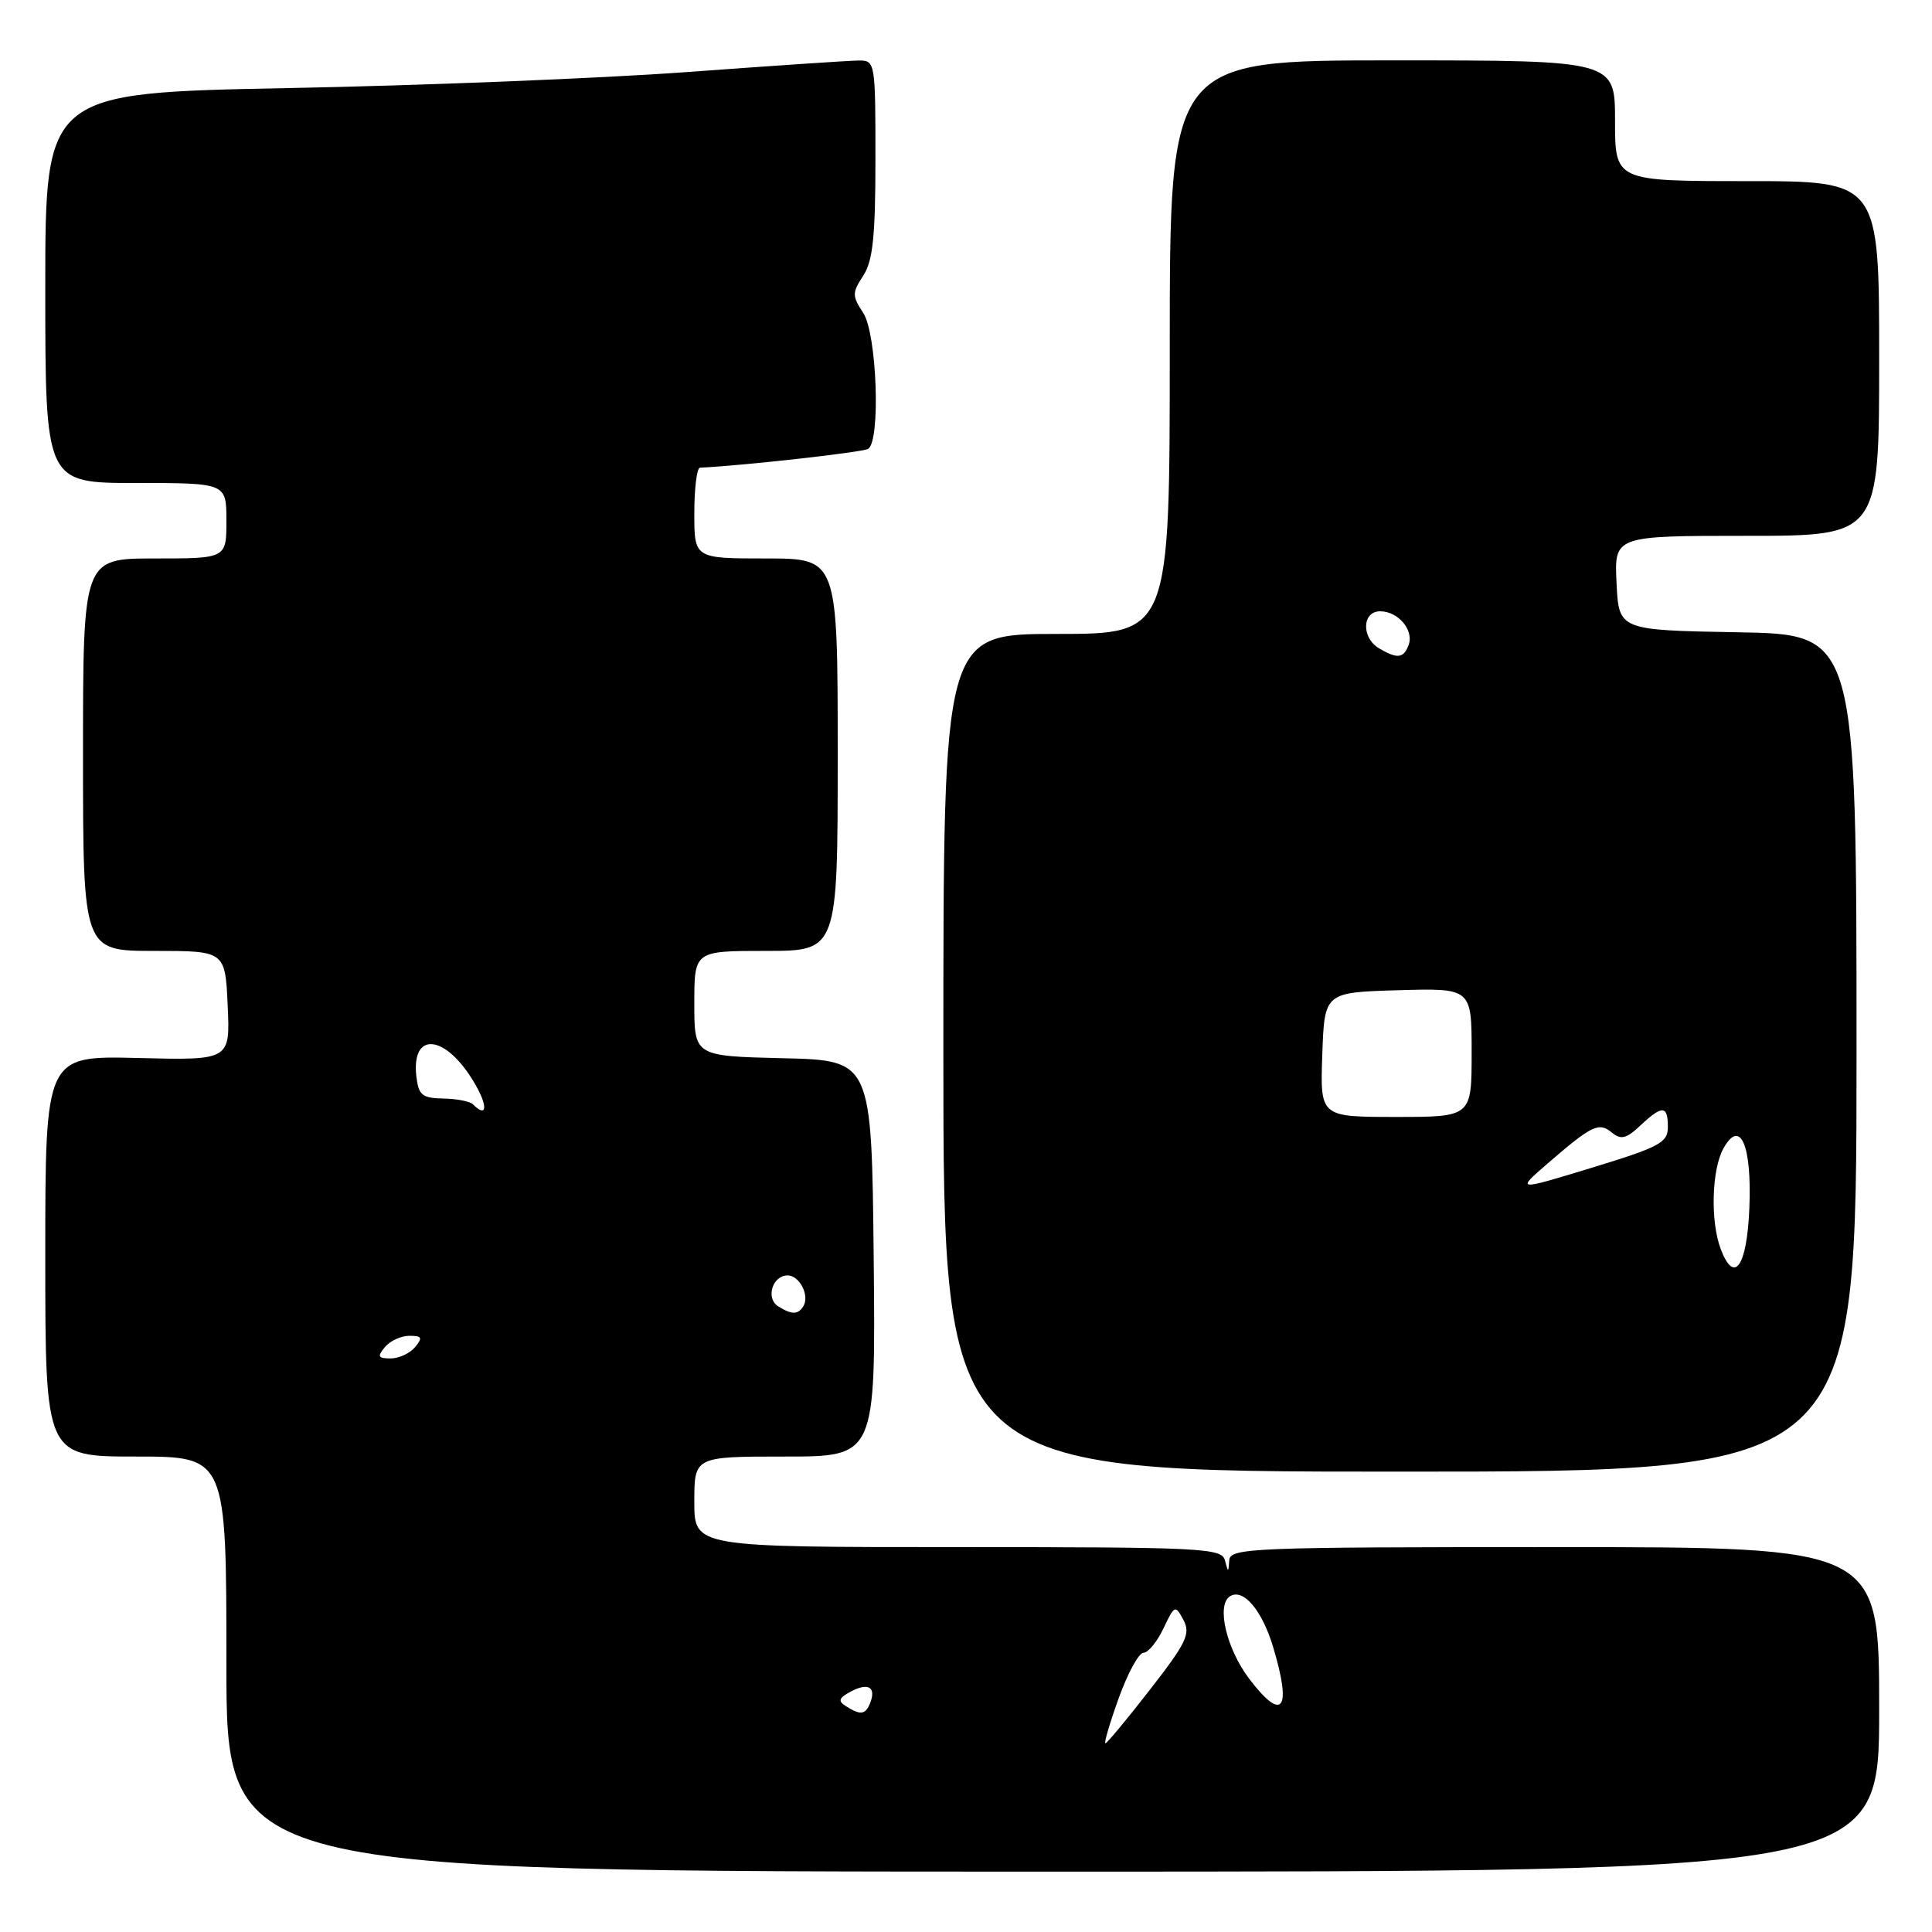 <?xml version="1.0" encoding="UTF-8" standalone="no"?>
<!DOCTYPE svg PUBLIC "-//W3C//DTD SVG 1.1//EN" "http://www.w3.org/Graphics/SVG/1.1/DTD/svg11.dtd" >
<svg xmlns="http://www.w3.org/2000/svg" xmlns:xlink="http://www.w3.org/1999/xlink" version="1.1" viewBox="0 0 256 256">
 <g >
 <path fill="currentColor"
d=" M 249.00 226.50 C 249.00 205.00 249.00 205.00 206.00 205.00 C 165.76 205.00 162.99 205.11 162.88 206.75 C 162.77 208.42 162.75 208.42 162.31 206.75 C 161.89 205.13 159.35 205.00 126.93 205.00 C 92.00 205.00 92.00 205.00 92.00 199.00 C 92.00 193.00 92.00 193.00 104.02 193.00 C 116.03 193.00 116.03 193.00 115.77 166.75 C 115.50 140.50 115.50 140.50 103.75 140.22 C 92.00 139.94 92.00 139.94 92.00 132.97 C 92.00 126.00 92.00 126.00 101.50 126.00 C 111.00 126.00 111.00 126.00 111.00 100.00 C 111.00 74.00 111.00 74.00 101.50 74.00 C 92.00 74.00 92.00 74.00 92.00 68.00 C 92.00 64.70 92.34 61.98 92.75 61.97 C 98.31 61.72 114.30 59.93 115.03 59.48 C 116.71 58.44 116.20 44.23 114.38 41.46 C 112.90 39.20 112.90 38.80 114.38 36.54 C 115.66 34.58 116.00 31.35 116.00 21.04 C 116.00 8.18 115.97 8.00 113.75 8.02 C 112.51 8.03 102.28 8.72 91.00 9.55 C 79.72 10.38 55.99 11.33 38.25 11.67 C 6.00 12.30 6.00 12.30 6.00 38.15 C 6.00 64.00 6.00 64.00 18.00 64.00 C 30.00 64.00 30.00 64.00 30.00 69.00 C 30.00 74.00 30.00 74.00 20.50 74.00 C 11.00 74.00 11.00 74.00 11.00 100.00 C 11.00 126.00 11.00 126.00 20.42 126.00 C 29.84 126.00 29.84 126.00 30.17 133.25 C 30.50 140.50 30.50 140.50 18.25 140.19 C 6.00 139.89 6.00 139.89 6.00 166.44 C 6.00 193.00 6.00 193.00 18.00 193.00 C 30.00 193.00 30.00 193.00 30.00 220.50 C 30.00 248.00 30.00 248.00 139.50 248.00 C 249.00 248.00 249.00 248.00 249.00 226.50 Z  M 246.00 139.53 C 246.00 84.05 246.00 84.05 230.25 83.78 C 214.50 83.50 214.50 83.50 214.20 77.25 C 213.90 71.00 213.90 71.00 231.45 71.00 C 249.00 71.00 249.00 71.00 249.00 47.50 C 249.00 24.00 249.00 24.00 231.50 24.00 C 214.00 24.00 214.00 24.00 214.00 16.00 C 214.00 8.00 214.00 8.00 184.50 8.00 C 155.00 8.00 155.00 8.00 155.00 46.00 C 155.00 84.00 155.00 84.00 140.00 84.00 C 125.00 84.00 125.00 84.00 125.00 139.50 C 125.00 195.00 125.00 195.00 185.50 195.00 C 246.00 195.00 246.00 195.00 246.00 139.53 Z  M 148.24 225.00 C 149.43 221.70 150.90 219.00 151.52 219.00 C 152.13 219.00 153.32 217.55 154.16 215.78 C 155.64 212.67 155.73 212.63 156.81 214.65 C 157.79 216.47 157.21 217.68 152.39 223.87 C 149.35 227.79 146.68 231.00 146.47 231.00 C 146.26 231.00 147.05 228.30 148.24 225.00 Z  M 112.11 226.09 C 111.00 225.39 111.12 225.01 112.73 224.14 C 115.02 222.92 116.11 223.54 115.32 225.60 C 114.70 227.21 114.05 227.32 112.11 226.09 Z  M 165.55 222.48 C 162.50 218.47 161.14 212.65 162.99 211.51 C 164.74 210.42 167.24 213.37 168.70 218.25 C 171.20 226.60 169.96 228.26 165.55 222.48 Z  M 51.00 178.50 C 51.68 177.68 53.14 177.00 54.24 177.00 C 55.91 177.00 56.04 177.25 55.00 178.50 C 54.32 179.32 52.86 180.00 51.76 180.00 C 50.09 180.00 49.96 179.75 51.00 178.50 Z  M 103.10 173.09 C 101.43 172.02 102.36 169.00 104.36 169.00 C 105.95 169.00 107.32 171.68 106.44 173.09 C 105.75 174.22 104.90 174.22 103.10 173.09 Z  M 62.64 146.31 C 62.26 145.93 60.50 145.59 58.73 145.56 C 55.93 145.51 55.46 145.11 55.17 142.63 C 54.48 136.55 59.07 137.06 62.85 143.47 C 64.69 146.58 64.57 148.23 62.64 146.31 Z  M 228.01 165.52 C 226.62 161.88 226.80 154.98 228.36 152.18 C 230.59 148.15 232.14 151.70 231.80 160.08 C 231.48 167.84 229.80 170.24 228.01 165.52 Z  M 205.09 154.15 C 210.93 149.10 211.87 148.65 213.58 150.07 C 214.78 151.06 215.49 150.89 217.34 149.15 C 220.26 146.41 221.00 146.44 221.00 149.33 C 221.00 151.41 219.93 151.98 210.93 154.73 C 200.87 157.80 200.87 157.80 205.09 154.15 Z  M 175.21 139.75 C 175.50 131.50 175.50 131.50 185.25 131.21 C 195.00 130.93 195.00 130.93 195.00 139.46 C 195.00 148.00 195.00 148.00 184.96 148.00 C 174.92 148.00 174.92 148.00 175.21 139.75 Z  M 182.75 85.92 C 180.37 84.53 180.46 81.00 182.88 81.00 C 185.28 81.00 187.40 83.53 186.64 85.49 C 185.97 87.24 185.17 87.33 182.75 85.92 Z "/>
</g>
</svg>